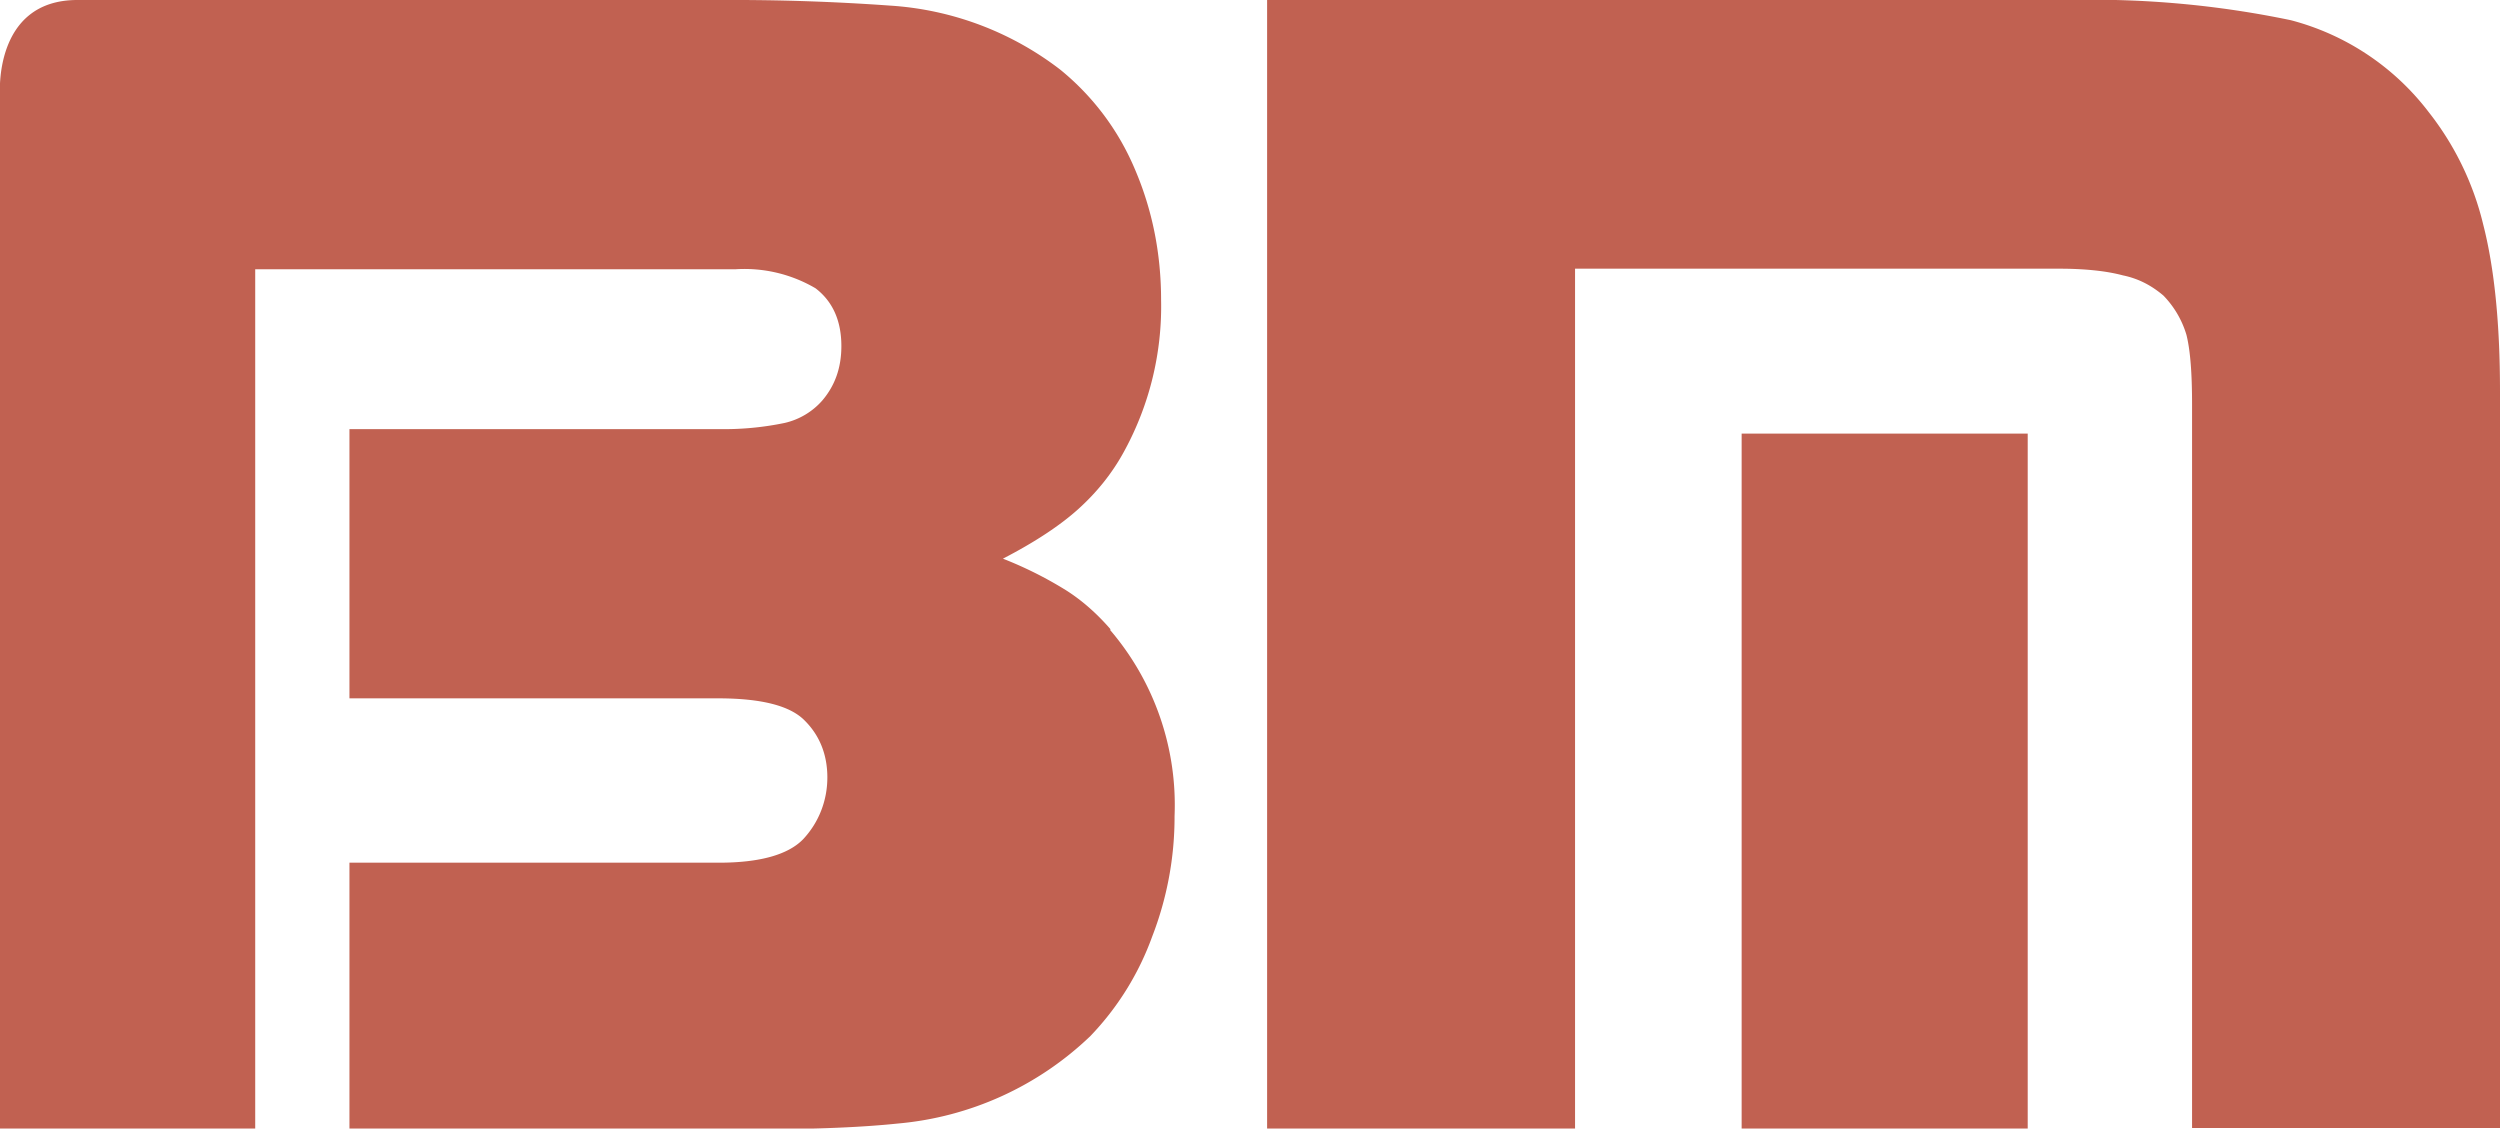 <svg xmlns="http://www.w3.org/2000/svg" viewBox="0 0 445.7 201.2">
    <g fill="#c16151">
        <path fill-rule="evenodd" d="M226 0h143a173 173 0 0 1 39.4 3.6A45.3 45.3 0 0 1 433 20a52 52 0 0 1 9.7 20c2 7.8 3 17.7 3 29.8v131.3h-54.9v-129c0-5.5-.3-9.6-1-12.4a17 17 0 0 0-4.1-7c-2-1.7-4.3-3-7.2-3.6-3-.8-6.8-1.2-11.5-1.2h-86.2v153.3h-54.9V0"/>
        <path d="M310.5 77.3h51v123.9h-51z"/>
        <path fill-rule="evenodd" d="M198 112.2c-2.6-3-5.3-5.3-8-7a69 69 0 0 0-11.2-5.6c5.8-3 10.3-6 13.5-8.9 3.2-2.9 6-6.3 8.2-10.4a53.8 53.8 0 0 0 6.5-26.8c0-8.4-1.6-16.2-4.7-23.4A45.7 45.7 0 0 0 189 12.4 55.5 55.5 0 0 0 158.7 1 393 393 0 0 0 129 0H13.8C-1.3 0 0 17 0 17v184.2h45.5V48h85.7a25 25 0 0 1 14.2 3.4c3 2.3 4.6 5.7 4.6 10.3 0 3.8-1.1 7-3.4 9.7a12.7 12.7 0 0 1-6.7 4 53 53 0 0 1-11.8 1.1H62.3v48H128c7.7 0 12.9 1.3 15.5 4 2.6 2.6 4 6 4 10.1s-1.5 8-4.3 11c-2.7 2.8-7.8 4.2-15 4.2H62.3v47.5h73.8c9.3 0 17.3-.3 24-1a56.8 56.8 0 0 0 34.3-15.6 50.3 50.3 0 0 0 11-17.7 59 59 0 0 0 4-21.5 48 48 0 0 0-11.5-33.2Z"/>
    </g>
</svg>